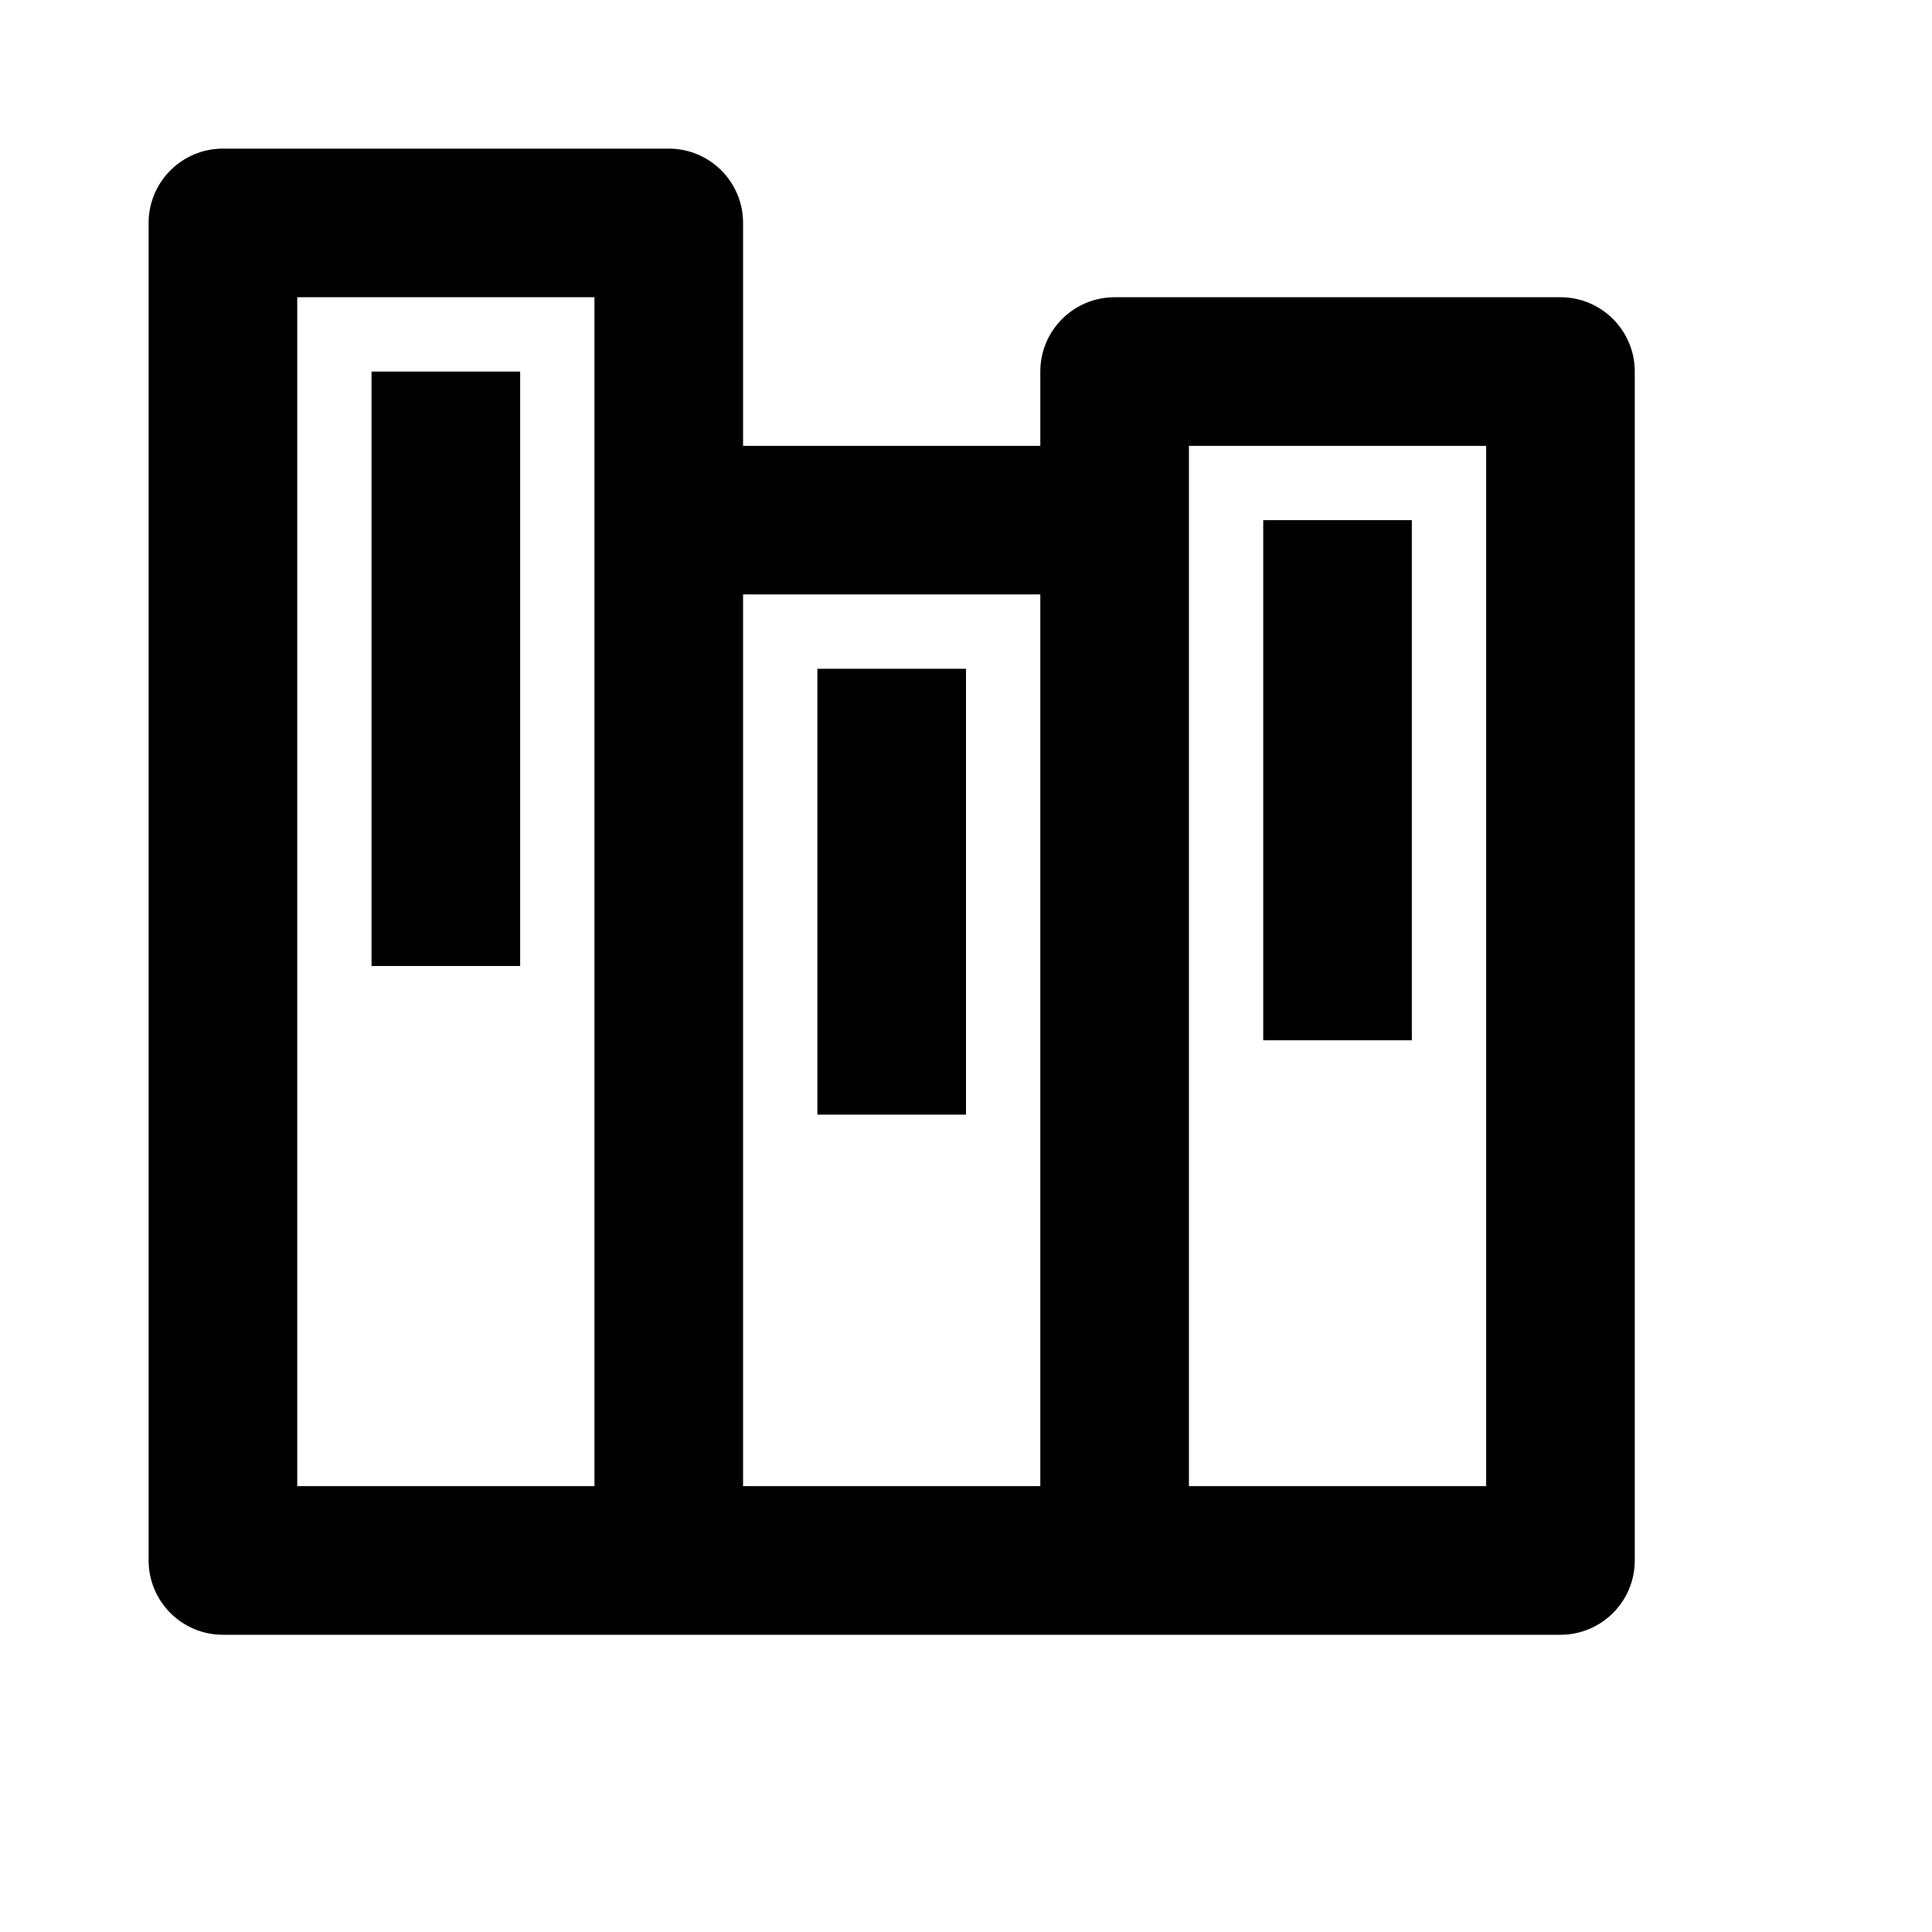 <svg viewBox="0 0 2080 2080" version="1.1" xmlns="http://www.w3.org/2000/svg" height="26pt" width="26pt">
    <path d="M1600 1600h-320V480h320v1120zM800 640h320v960H800V640zM320 320h320v1280H320V320zm1360 0h-480c-44.16 0-80 35.84-80 80v80H800V240c0-44.16-35.84-80-80-80H240c-44.16 0-80 35.84-80 80v1440c0 44.16 35.84 80 80 80h1440c44.16 0 80-35.84 80-80V400c0-44.16-35.84-80-80-80zM400 1040h160V400H400v640zm480 160h160V720H880v480zm640-640h-160v560h160V560z" stroke="none" stroke-width="1" fill-rule="evenodd"/>
</svg>
